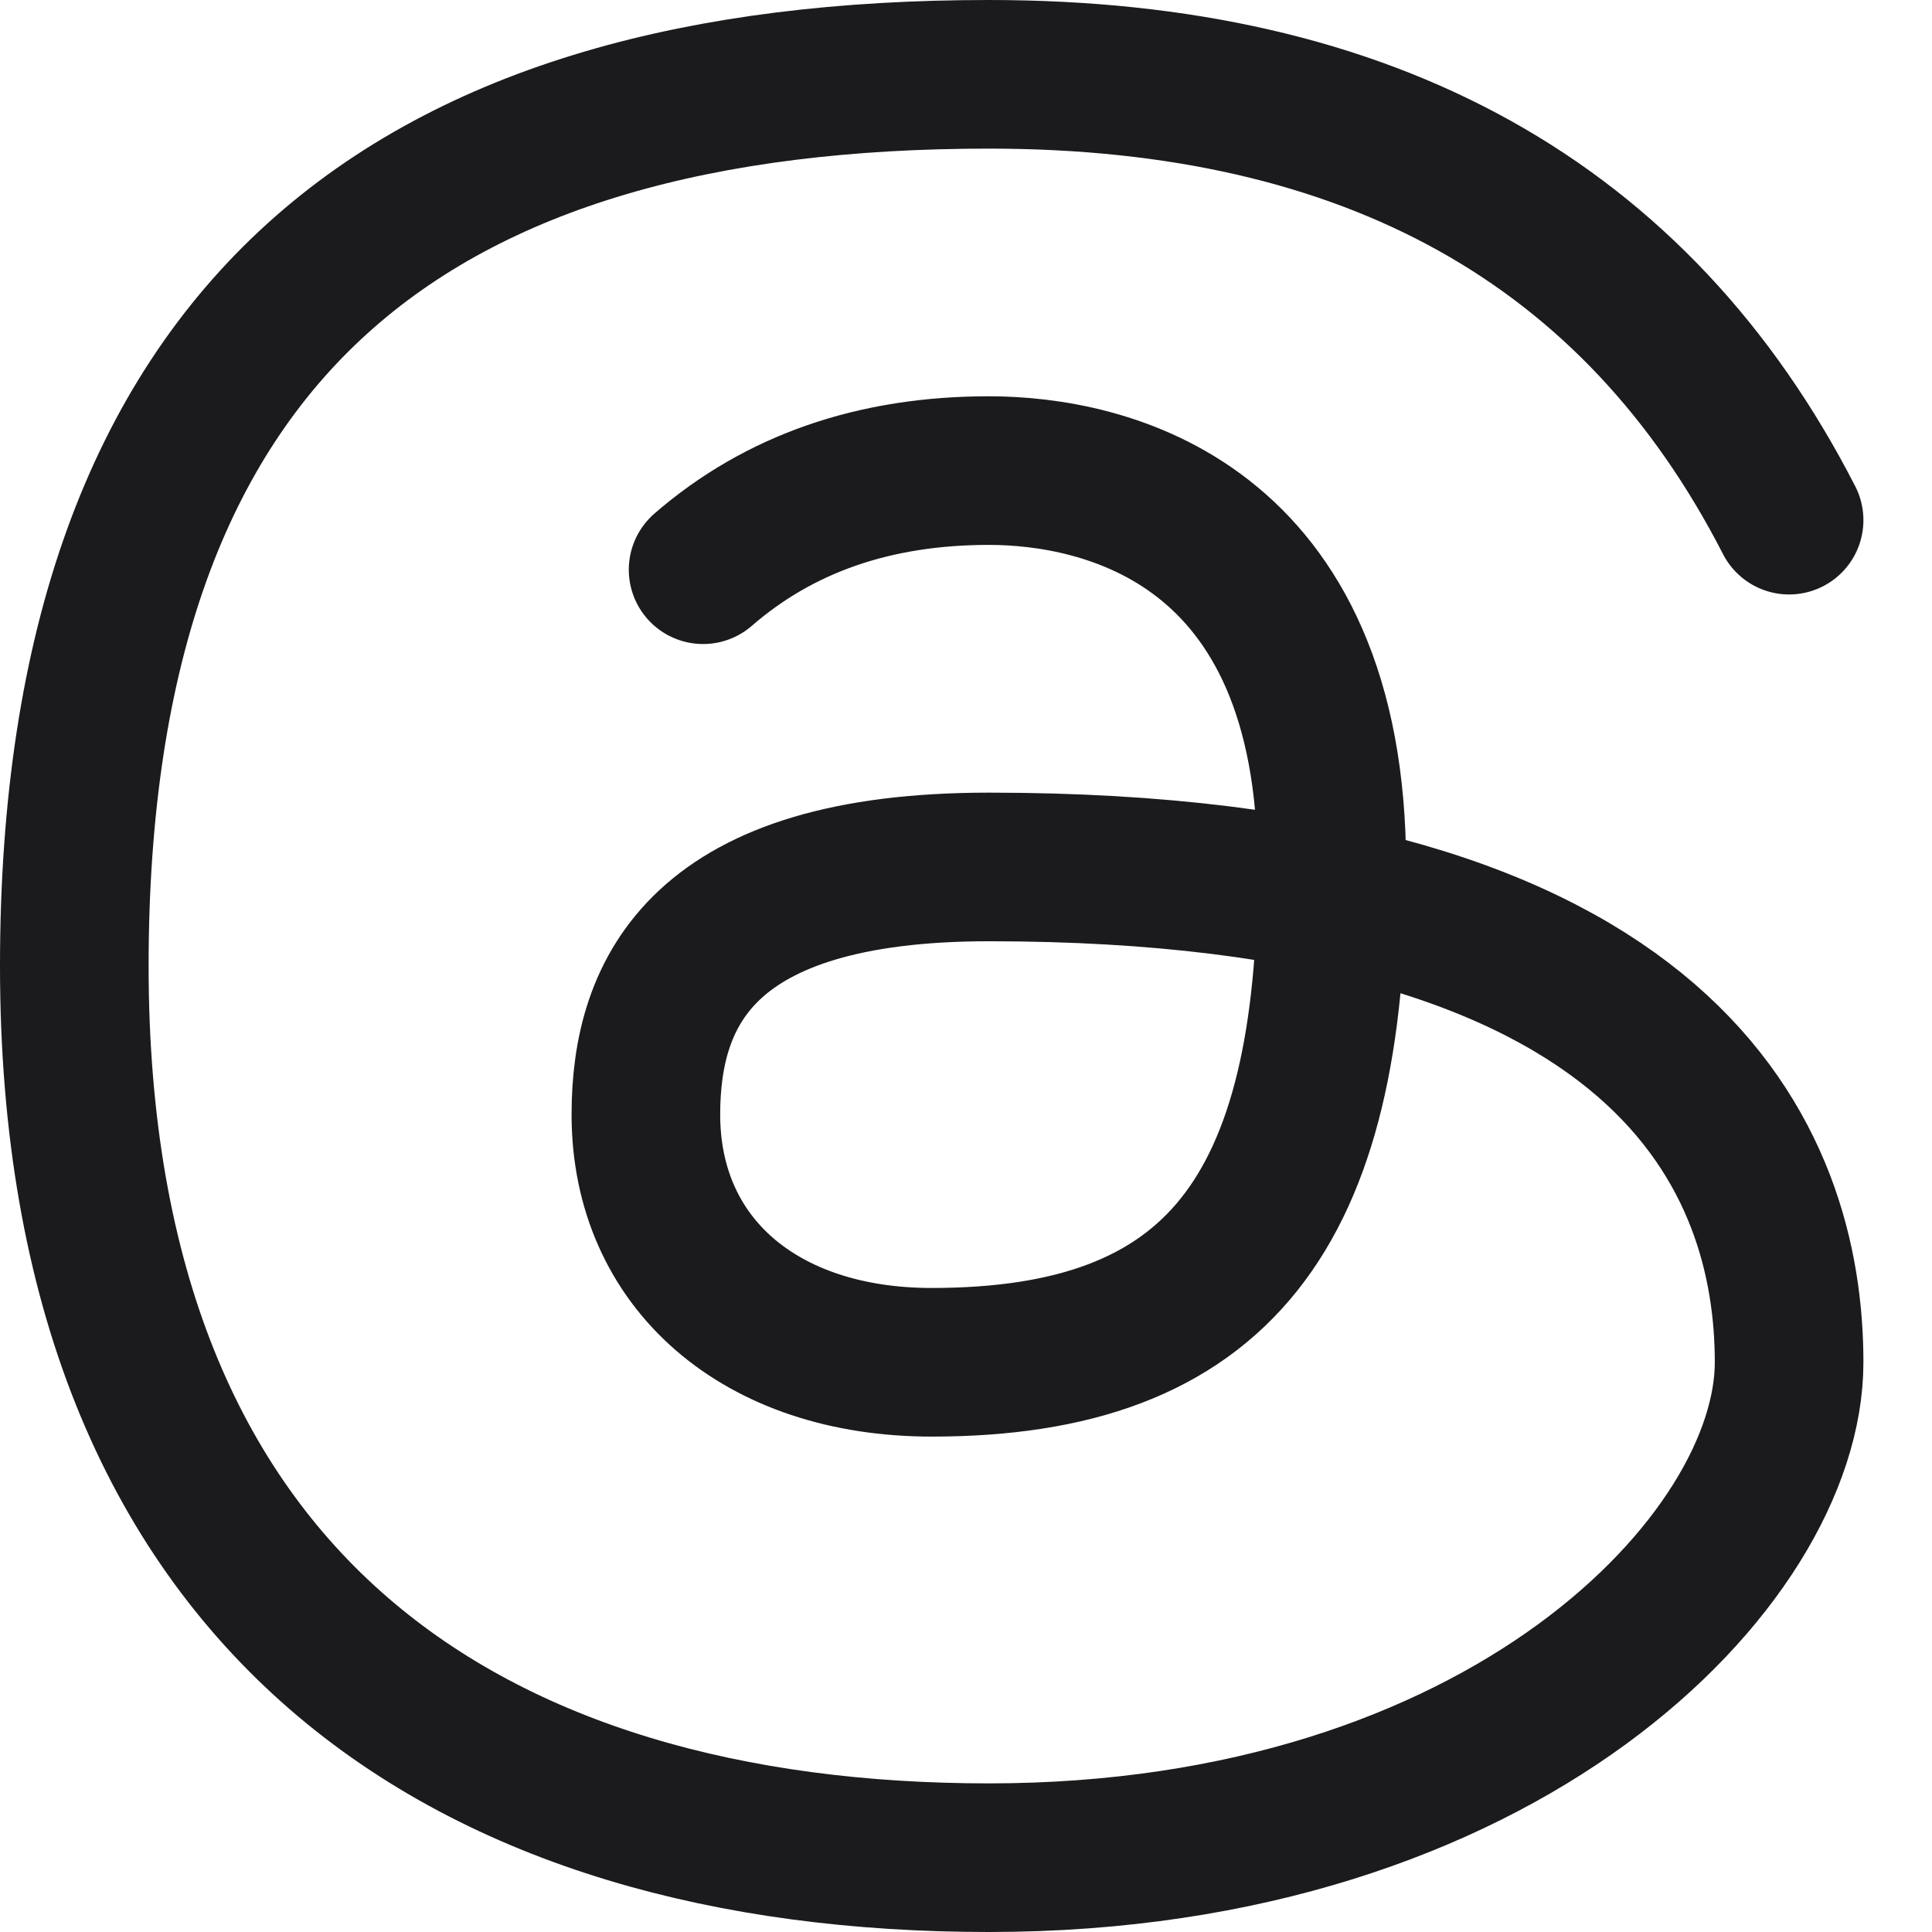 <svg width="26" height="26" viewBox="0 0 26 26" fill="none" xmlns="http://www.w3.org/2000/svg">
<path d="M24.077 7C22.026 3 18.435 1 13.308 1C5.615 1 1 4.333 1 13C1 21.667 6.385 25 13.308 25C20.231 25 24.077 21 24.077 18.333C24.077 15.667 22.538 11.667 13.308 11.667C9.462 11.667 8.692 13.333 8.692 15C8.692 17 10.231 18.333 12.539 18.333C16.385 18.333 17.923 16.333 17.923 11.667C17.923 7 14.846 6.333 13.308 6.333C11.769 6.333 10.488 6.777 9.462 7.667" stroke="#1B1B1E" stroke-width="2" stroke-linecap="round" stroke-linejoin="round"/>
</svg>
